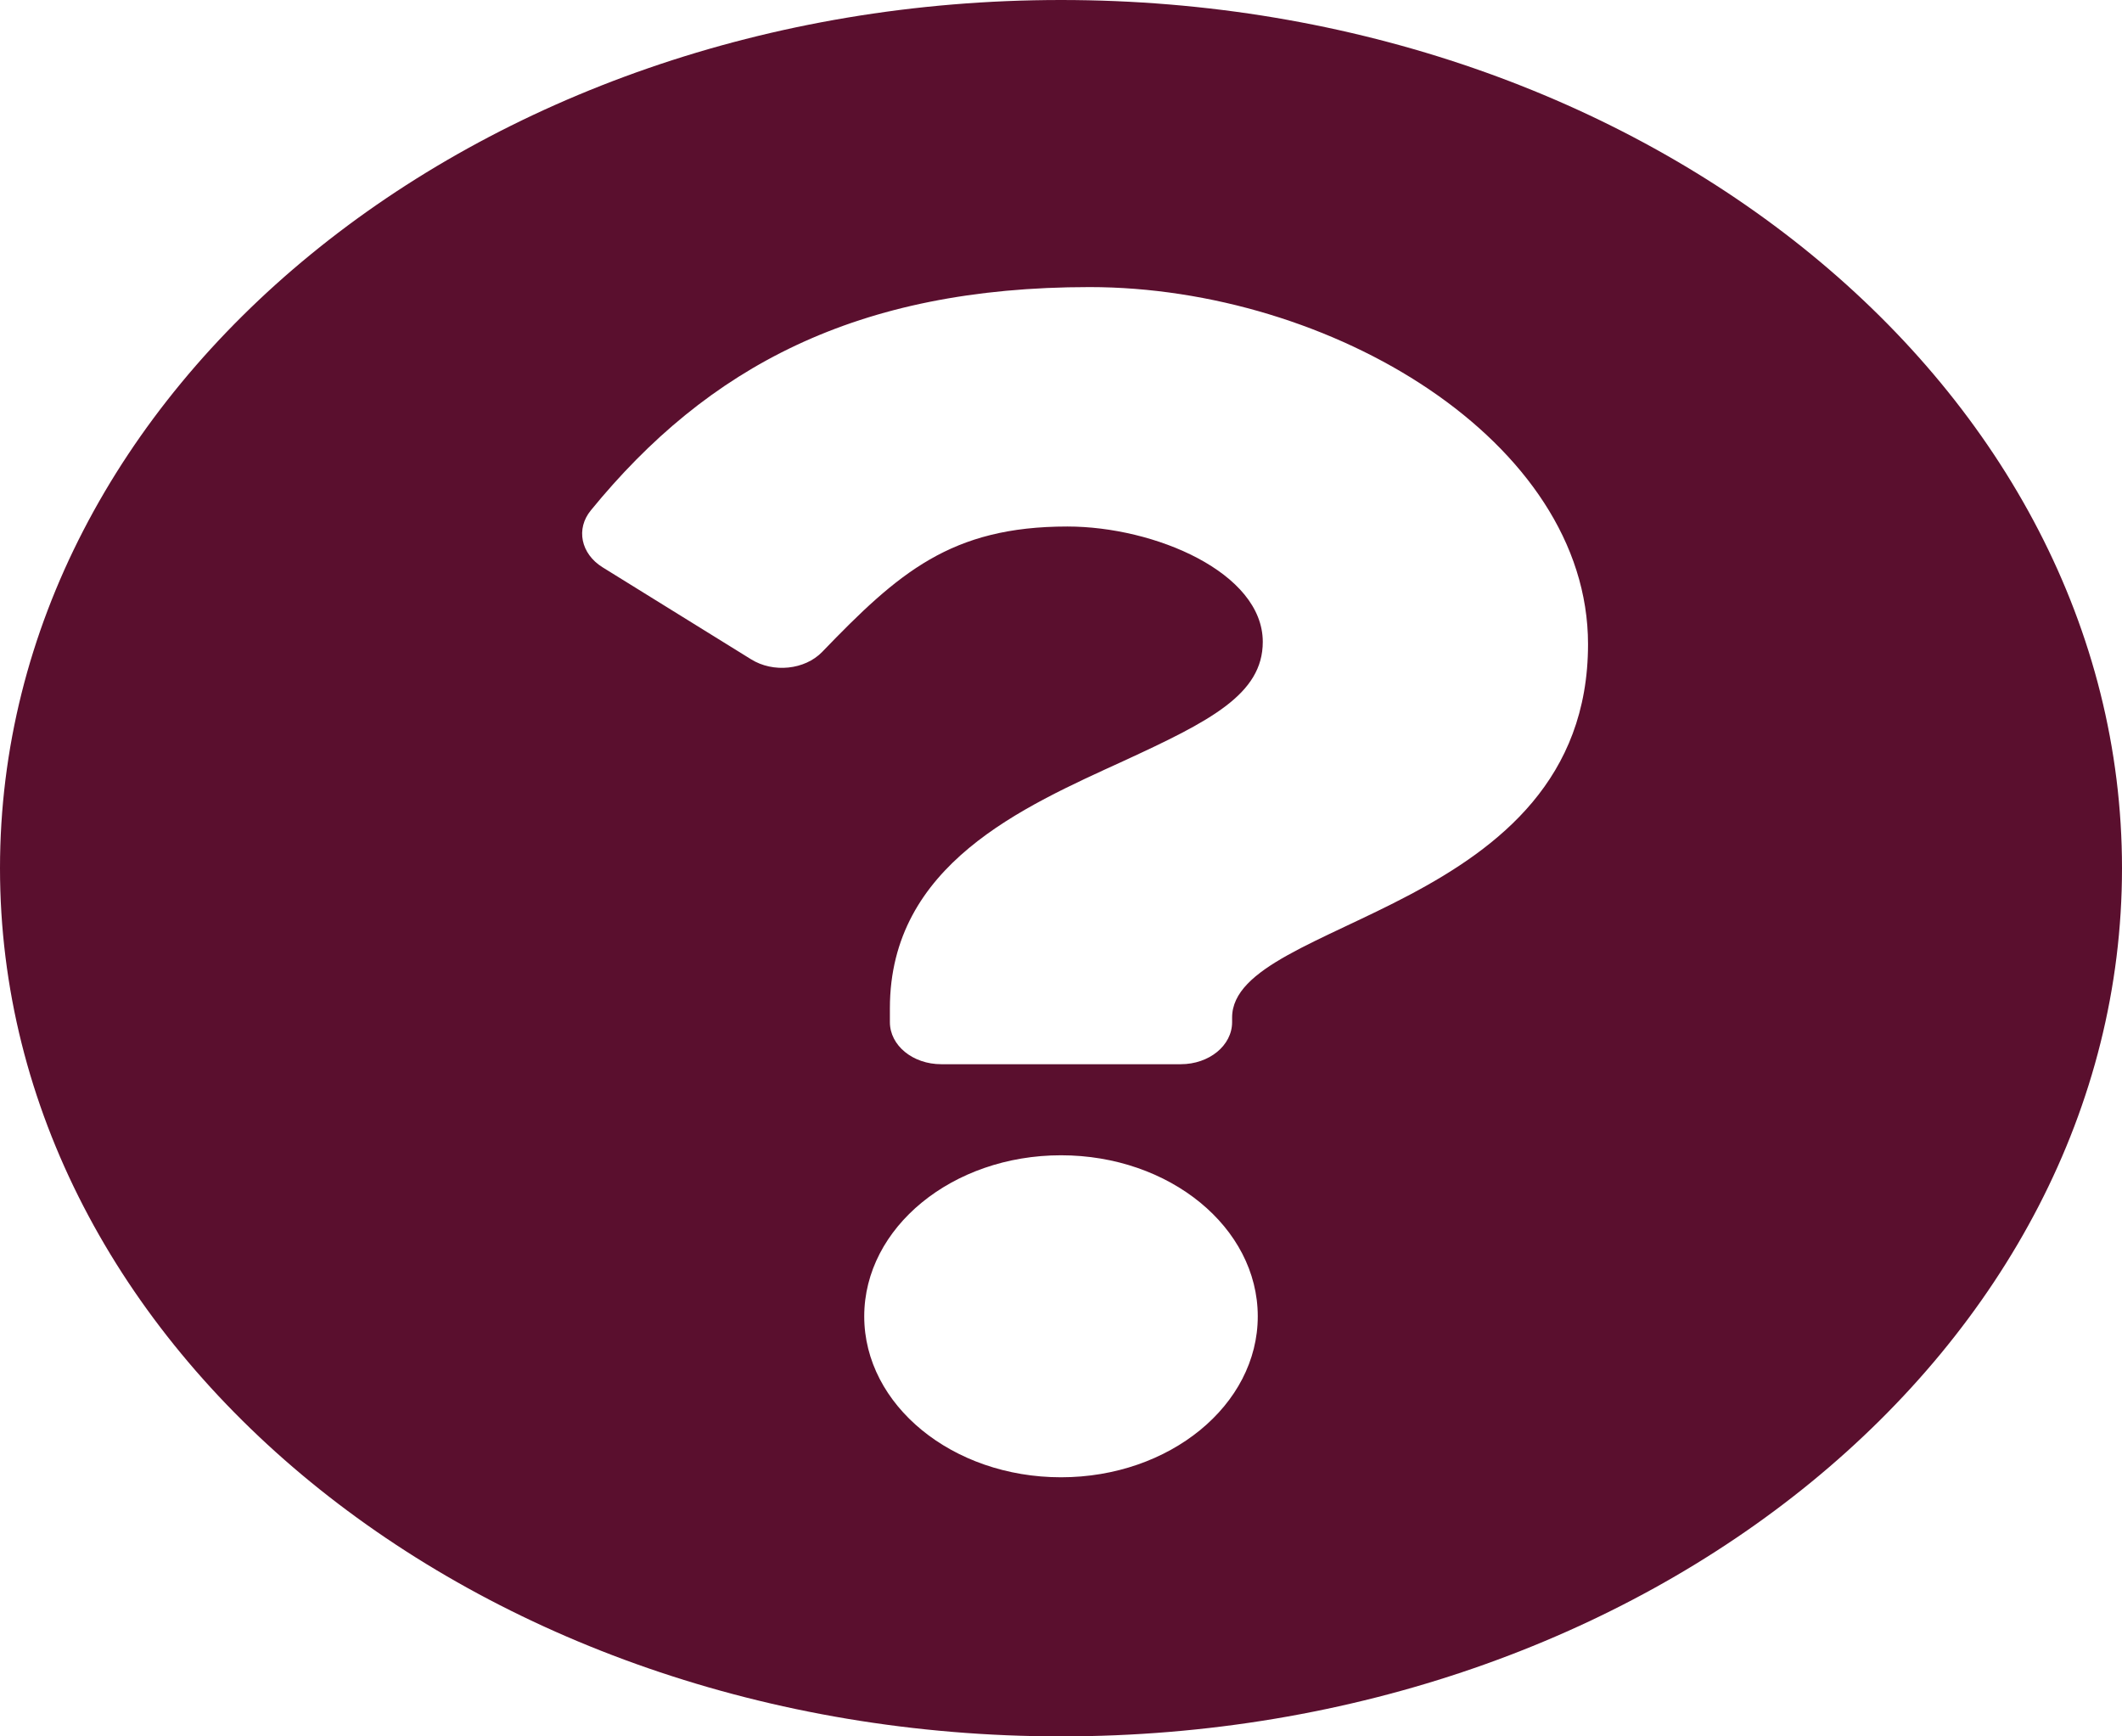 <svg width="11" height="9" viewBox="0 0 11 9" fill="none" xmlns="http://www.w3.org/2000/svg">
<path d="M11 4.5C11 6.986 8.537 9 5.5 9C2.463 9 0 6.986 0 4.5C0 2.016 2.463 0 5.5 0C8.537 0 11 2.016 11 4.5ZM5.648 1.488C4.439 1.488 3.668 1.904 3.063 2.645C2.984 2.741 3.011 2.87 3.123 2.94L3.893 3.417C4.008 3.489 4.172 3.472 4.262 3.379C4.658 2.968 4.93 2.729 5.533 2.729C5.986 2.729 6.546 2.968 6.546 3.327C6.546 3.599 6.272 3.738 5.825 3.944C5.303 4.183 4.613 4.481 4.613 5.226V5.298C4.613 5.419 4.732 5.516 4.879 5.516H6.121C6.268 5.516 6.387 5.419 6.387 5.298V5.274C6.387 4.758 8.232 4.736 8.232 3.339C8.232 2.286 6.898 1.488 5.648 1.488ZM5.5 5.988C4.937 5.988 4.48 6.362 4.48 6.823C4.48 7.283 4.937 7.657 5.5 7.657C6.063 7.657 6.52 7.283 6.52 6.823C6.52 6.362 6.063 5.988 5.5 5.988Z" fill="#5A0F2E"/>
</svg>
